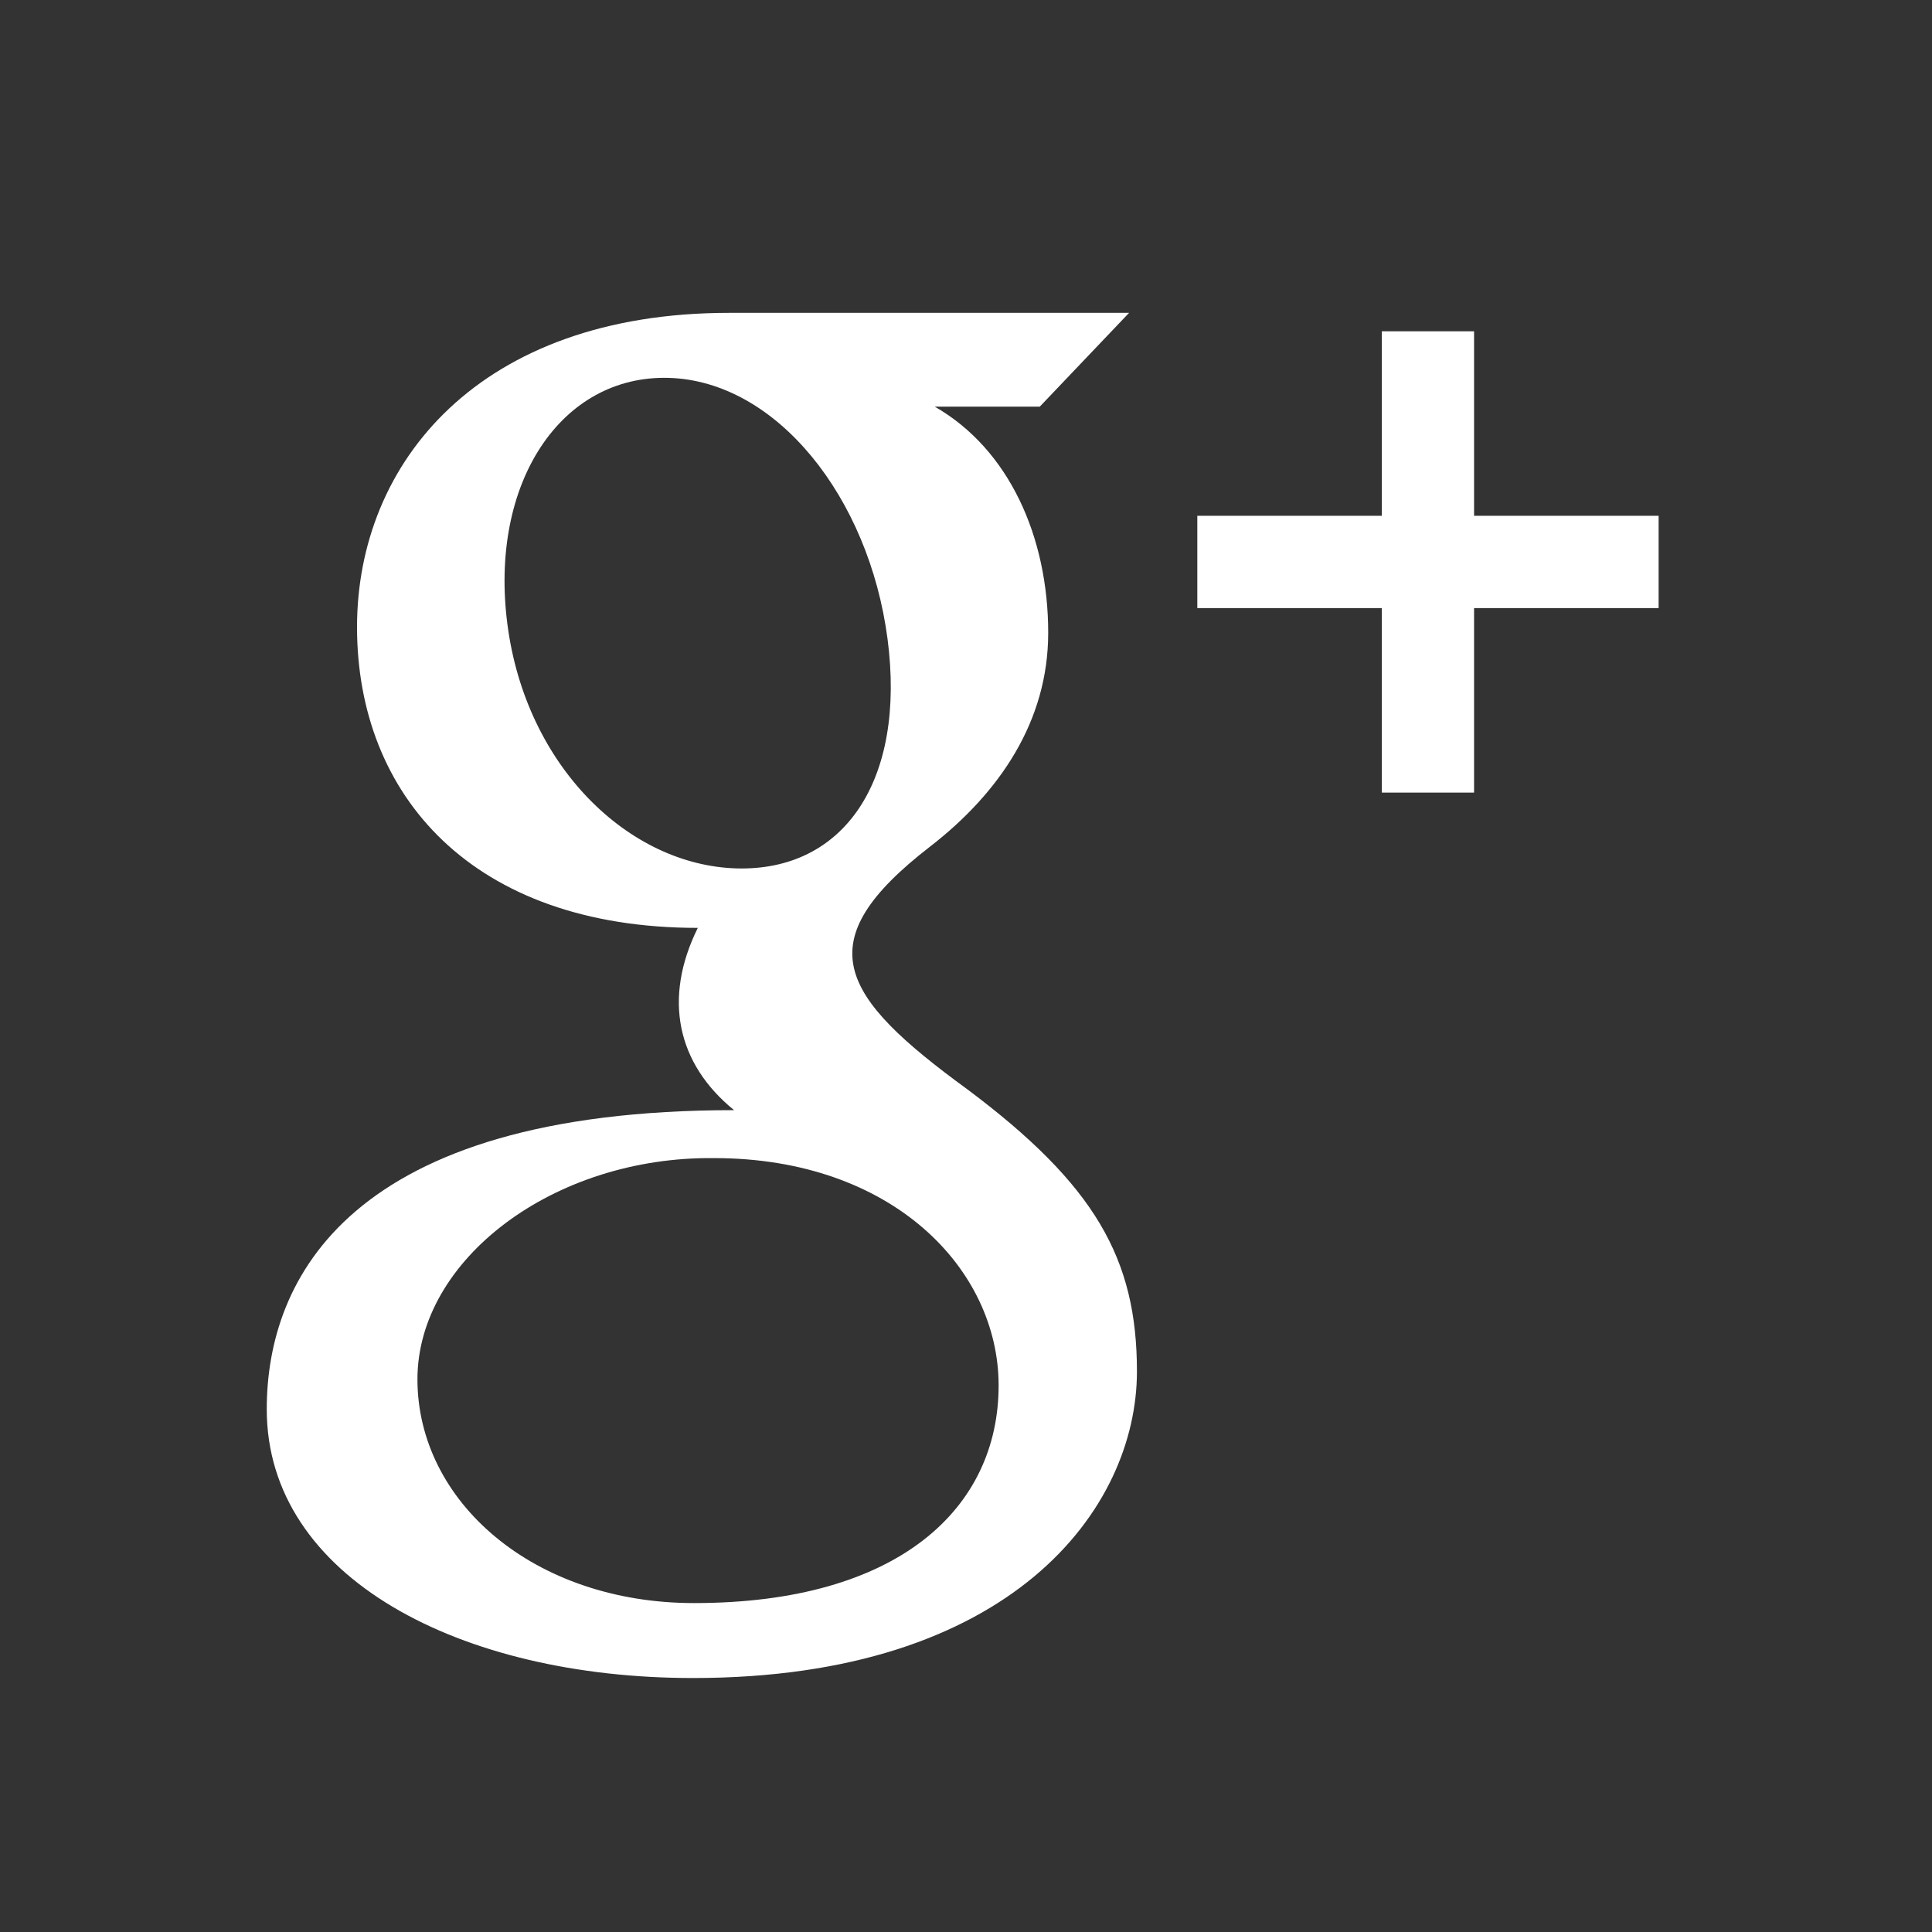 <?xml version="1.0" encoding="utf-8"?>
<!-- Generator: Adobe Illustrator 16.0.0, SVG Export Plug-In . SVG Version: 6.00 Build 0)  -->
<!DOCTYPE svg PUBLIC "-//W3C//DTD SVG 1.1//EN" "http://www.w3.org/Graphics/SVG/1.1/DTD/svg11.dtd">
<svg version="1.1" id="Layer_1" xmlns="http://www.w3.org/2000/svg" xmlns:xlink="http://www.w3.org/1999/xlink" x="0px" y="0px"
	 width="44px" height="44px" viewBox="0 0 44 44" enable-background="new 0 0 44 44" xml:space="preserve">
<rect x="0" y="0" width="44" height="44" fill="#333333" stroke="none"/>
<polygon fill="#FFFFFF" points="37.774,11.747 33.571,11.747 33.571,7.545 31.47,7.545 31.47,11.747 27.268,11.747 27.268,13.849 
	31.47,13.849 31.47,18.051 33.571,18.051 33.571,13.849 37.774,13.849 "/>
<path fill="#FFFFFF" d="M22.034,24.811c-2.943-2.146-3.662-3.358-0.853-5.53c1.582-1.224,2.691-2.855,2.691-4.869
	c0-2.193-0.897-4.185-2.584-5.151h2.392l2.034-2.136h-9.108c-5.687,0-8.475,3.408-8.475,7.157c0,3.832,2.628,6.85,7.761,6.85
	c-0.795,1.606-0.477,3.091,0.826,4.151c-8.767,0-10.643,3.847-10.643,6.811c0,3.839,4.414,6.122,9.707,6.122
	c7.236,0.001,10.111-3.835,10.111-6.985C25.893,28.663,24.936,26.984,22.034,24.811z M11.557,14.226
	c-0.424-3.226,1.222-5.693,3.677-5.62c2.454,0.074,4.556,2.719,4.979,5.944c0.422,3.224-0.99,5.299-3.445,5.227
	C14.313,19.702,11.979,17.449,11.557,14.226z M15.807,36.509c-3.659,0-6.3-2.315-6.3-5.097c0-2.727,3.1-5.078,6.758-5.037
	c4.059,0,6.478,2.527,6.478,5.179C22.743,34.336,20.483,36.509,15.807,36.509z"/>
</svg>

